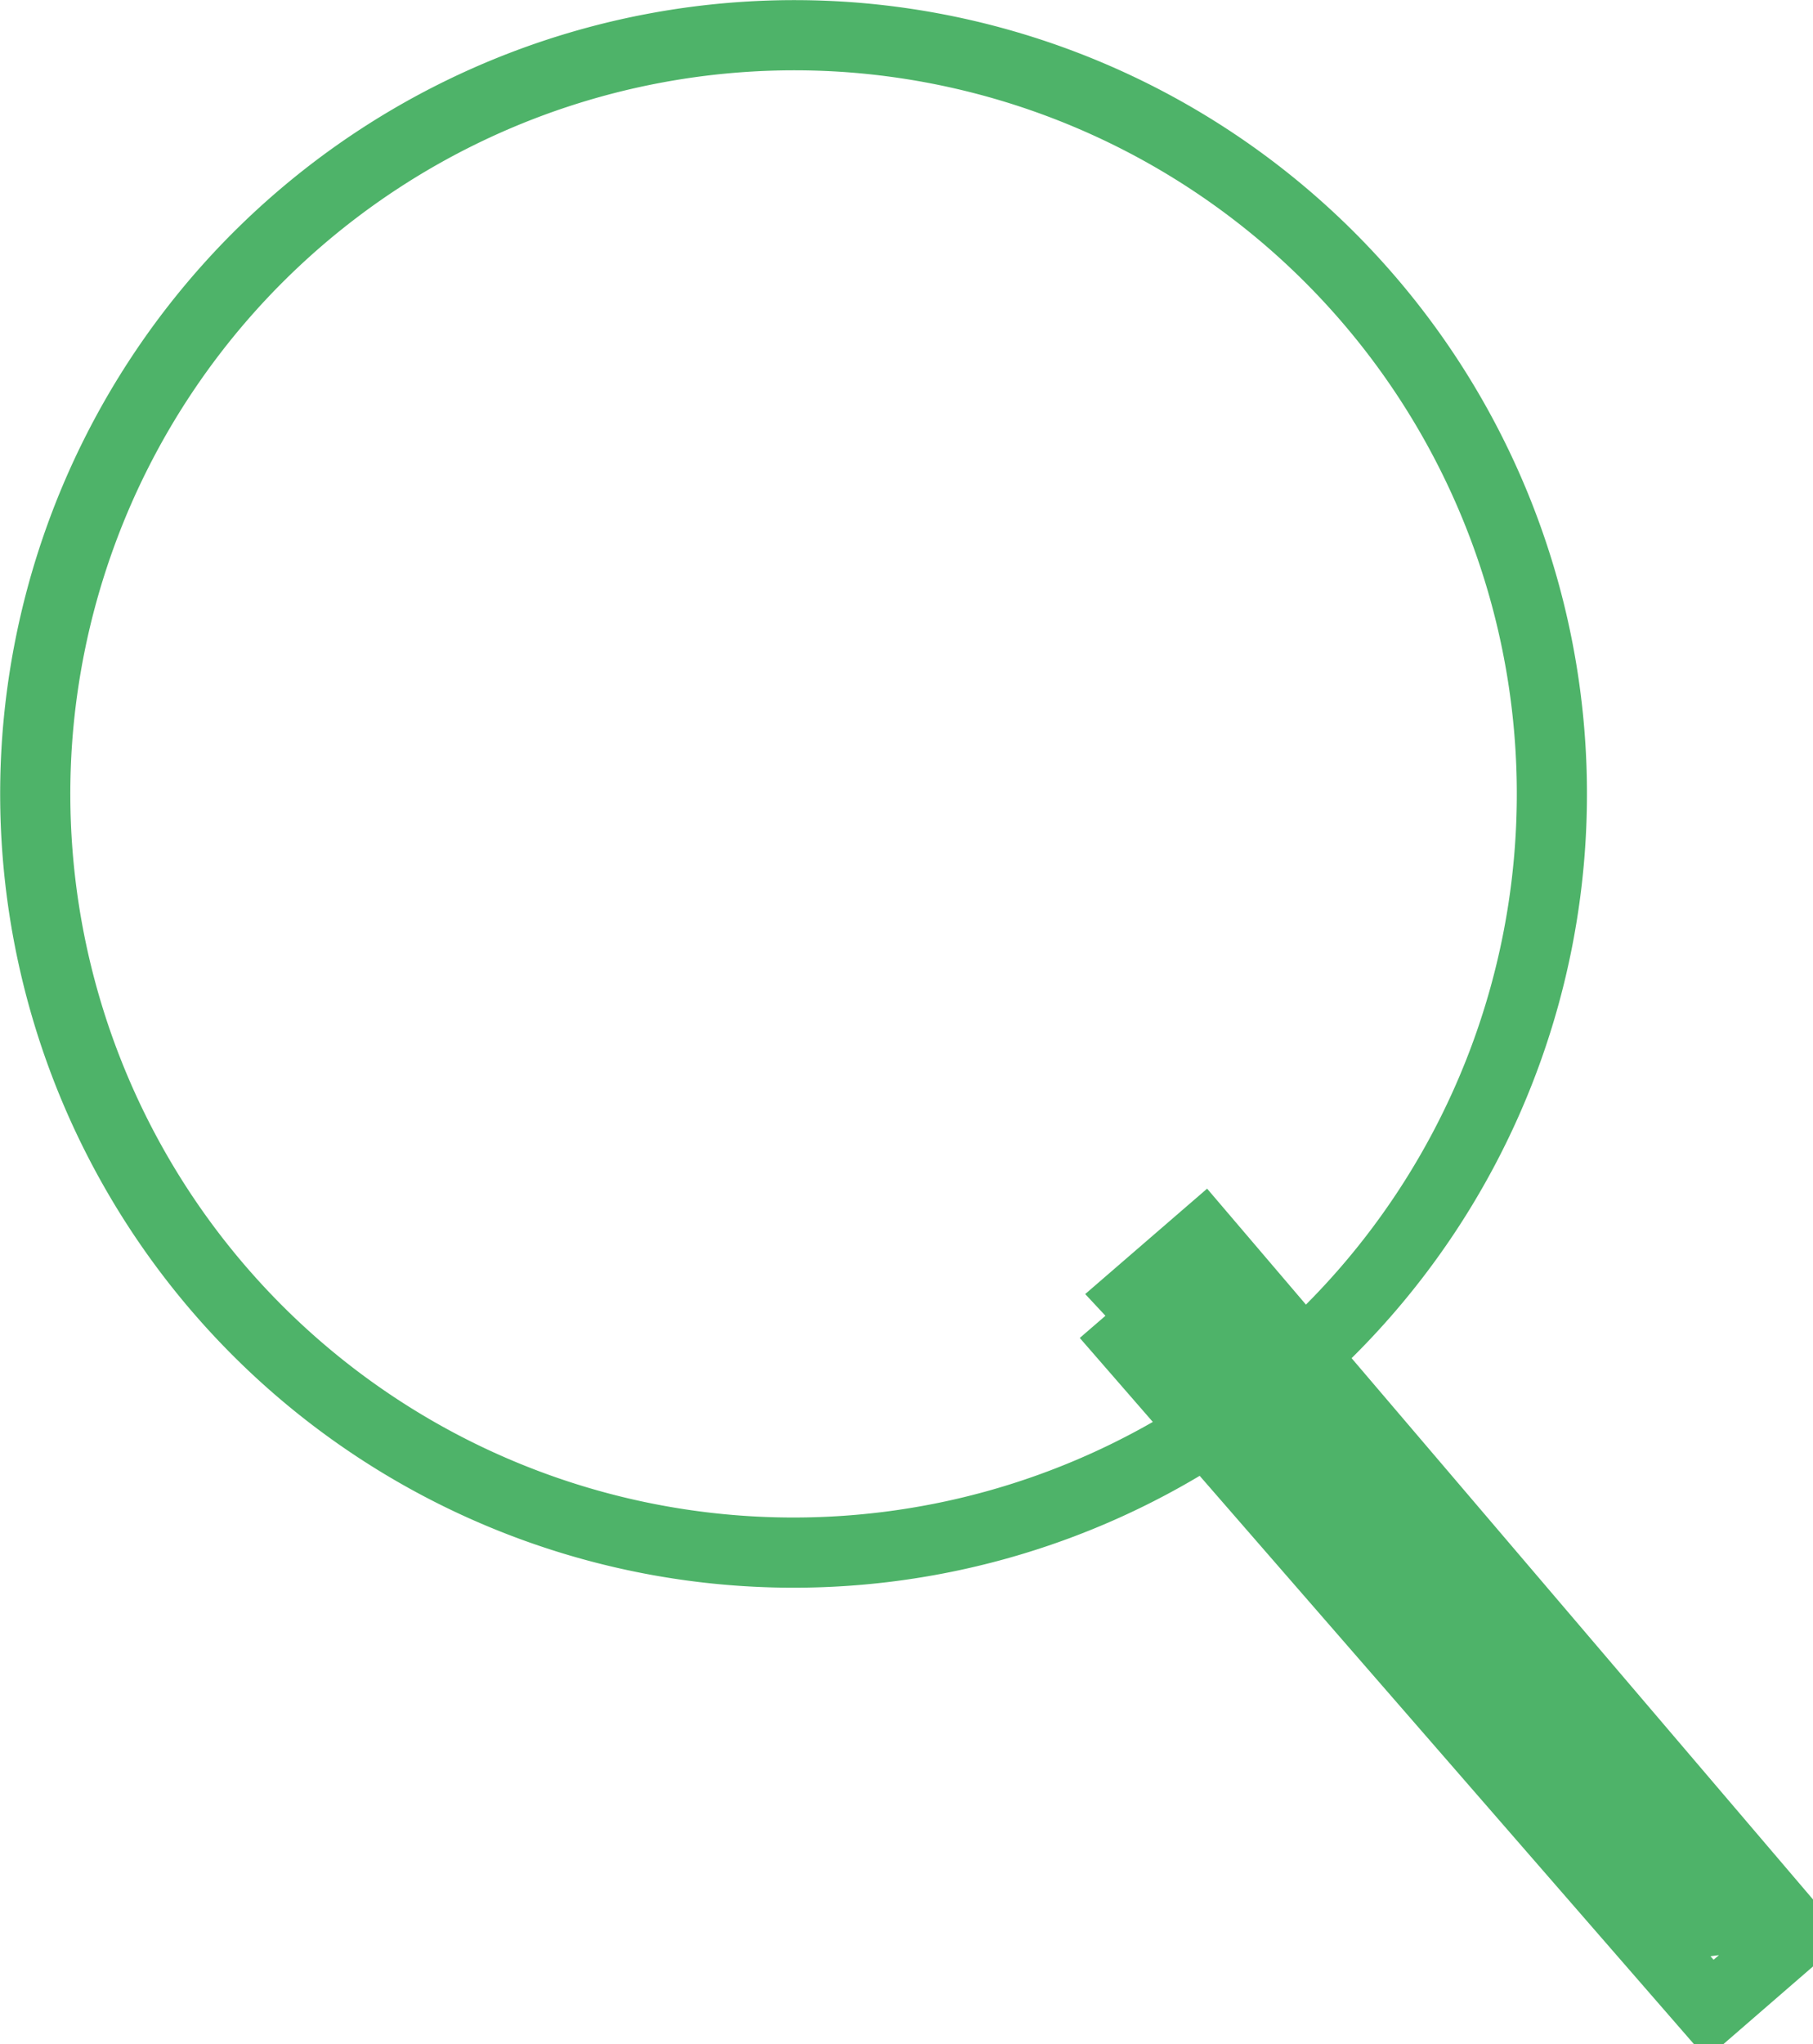 <svg xmlns="http://www.w3.org/2000/svg" width="51.687" height="58.25" viewBox="0 0 51.687 58.25">
  <defs>
    <style>
      .cls-1 {
        fill: none;
        stroke: #34a853;
        stroke-width: 2px;
        fill-rule: evenodd;
        opacity: 0.87;
      }
    </style>
  </defs>
  <path id="поиск" class="cls-1" d="M526.166,58.974l1.929-1.666L544.65,76.33,542.722,78Zm0.181-1.274,1.928-1.666,16.37,19.194-1.742.231Zm-8.14-35.888a21.619,21.619,0,1,1-23.179,20.03A21.645,21.645,0,0,1,518.207,21.812Z" transform="translate(-493.969 -20.75)"/>
</svg>
